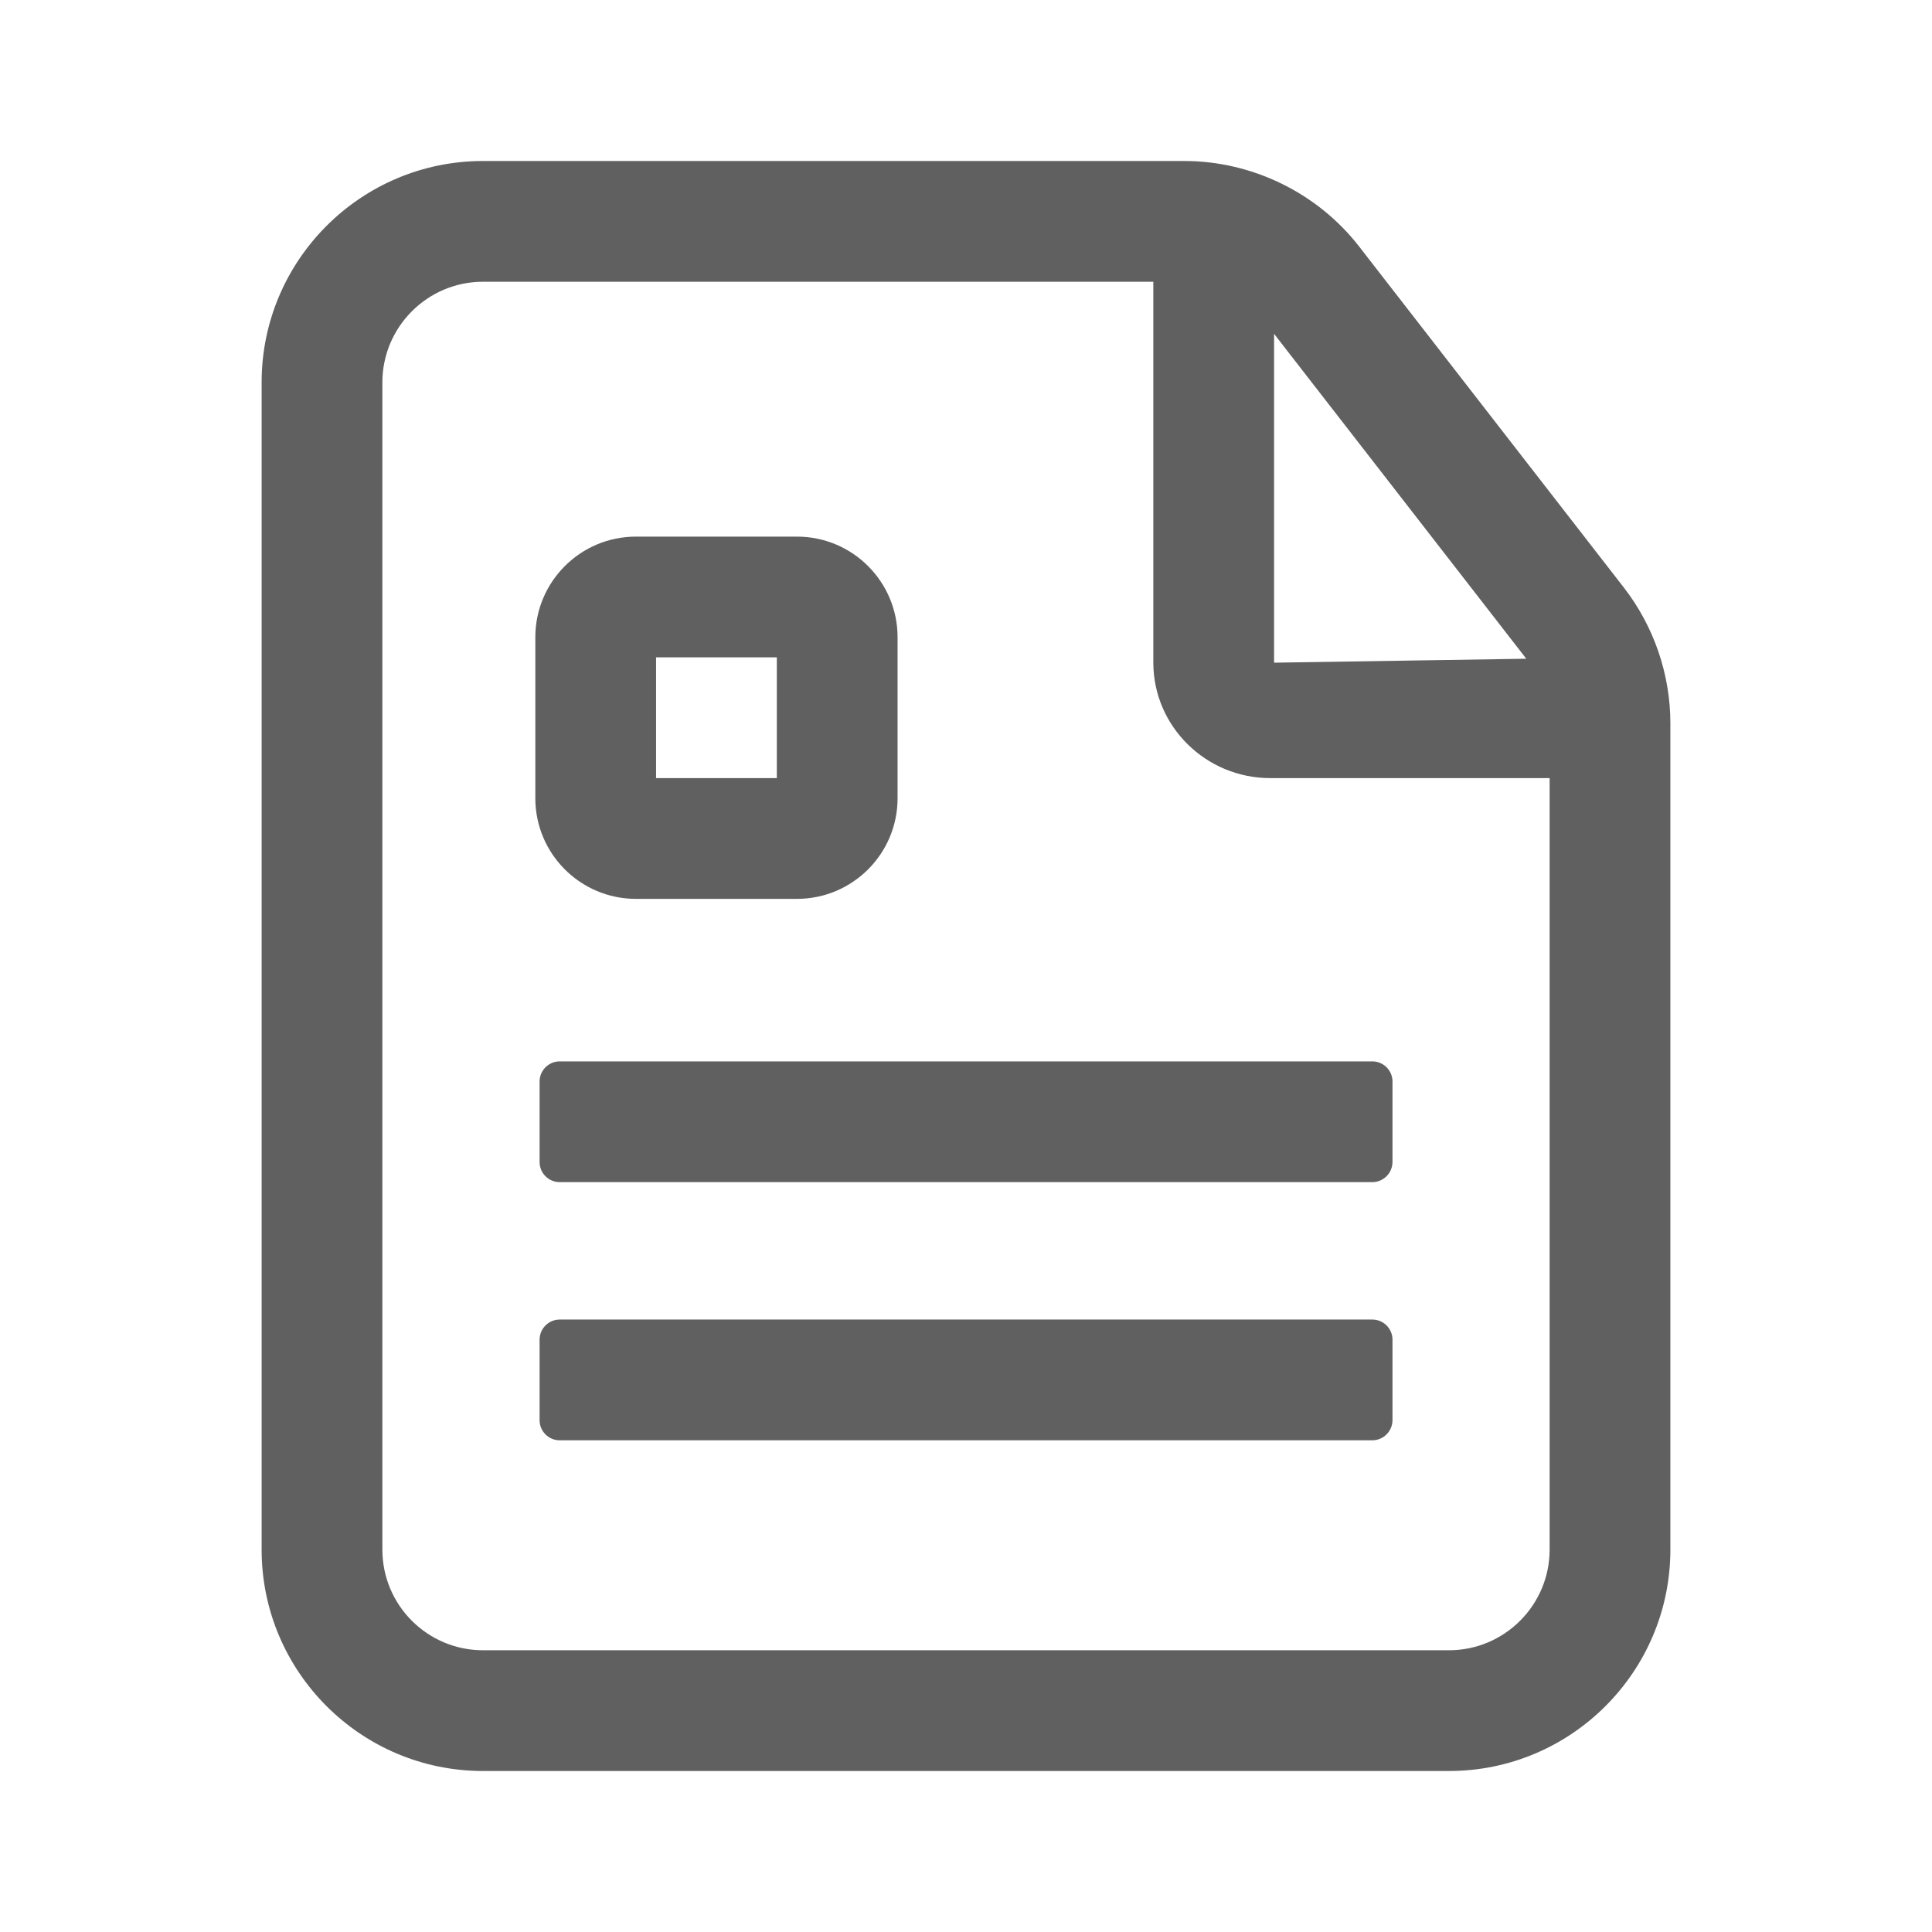 <?xml version="1.0" encoding="utf-8"?>
<!-- Generator: Adobe Illustrator 25.4.1, SVG Export Plug-In . SVG Version: 6.00 Build 0)  -->
<svg version="1.1" xmlns="http://www.w3.org/2000/svg" xmlns:xlink="http://www.w3.org/1999/xlink" x="0px" y="0px"
	 viewBox="0 0 24 24" style="enable-background:new 0 0 24 24;" xml:space="preserve">
<style type="text/css">
	.st0{fill:#FDF0E9;}
	.st1{opacity:0.1;}
	.st2{fill:#0072C6;}
	.st3{fill:#FFFFFF;}
	.st4{fill:#606060;}
	.st5{fill:#ED702D;}
	.st6{fill:none;stroke:#FFFFFF;stroke-width:1.5;stroke-linecap:round;}
</style>
<g id="BG">
</g>
<g id="Icons">
	<path class="st4" d="M20.172,7.299L16.885,3.064C16.369,2.398,15.556,2,14.713,2H6C4.483,2,3.25,3.233,3.25,4.75v14.5
		C3.25,20.767,4.483,22,6,22h12c1.517,0,2.75-1.233,2.75-2.75V8.985C20.75,8.377,20.545,7.779,20.172,7.299z
		 M18.96,8.183l-3.133,0.049V4.147L18.96,8.183z M18,20.5H6c-0.69,0-1.25-0.56-1.25-1.25V4.75
		C4.75,4.061,5.311,3.5,6,3.5h8.327v4.731c0,0.791,0.652,1.435,1.453,1.435H19.25V19.25
		C19.25,19.939,18.689,20.5,18,20.5z"/>
	<g>
		<path class="st4" d="M17.047,14.685H6.953c-0.138,0-0.25-0.112-0.25-0.25v-1c0-0.138,0.112-0.25,0.25-0.25h10.095
			c0.138,0,0.25,0.112,0.25,0.25v1C17.297,14.573,17.185,14.685,17.047,14.685z"/>
	</g>
	<g>
		<path class="st4" d="M17.047,17.892H6.953c-0.138,0-0.25-0.112-0.25-0.25v-1c0-0.138,0.112-0.25,0.25-0.25h10.095
			c0.138,0,0.25,0.112,0.25,0.25v1C17.297,17.78,17.185,17.892,17.047,17.892z"/>
	</g>
	<g>
		<path class="st4" d="M9.9,11.166h-2c-0.69,0-1.25-0.56-1.25-1.25v-2c0-0.69,0.56-1.25,1.25-1.25h2
			c0.69,0,1.25,0.56,1.25,1.25v2C11.15,10.606,10.59,11.166,9.9,11.166z M8.15,9.666h1.5v-1.5h-1.5V9.666z"/>
	</g>
</g>
</svg>
